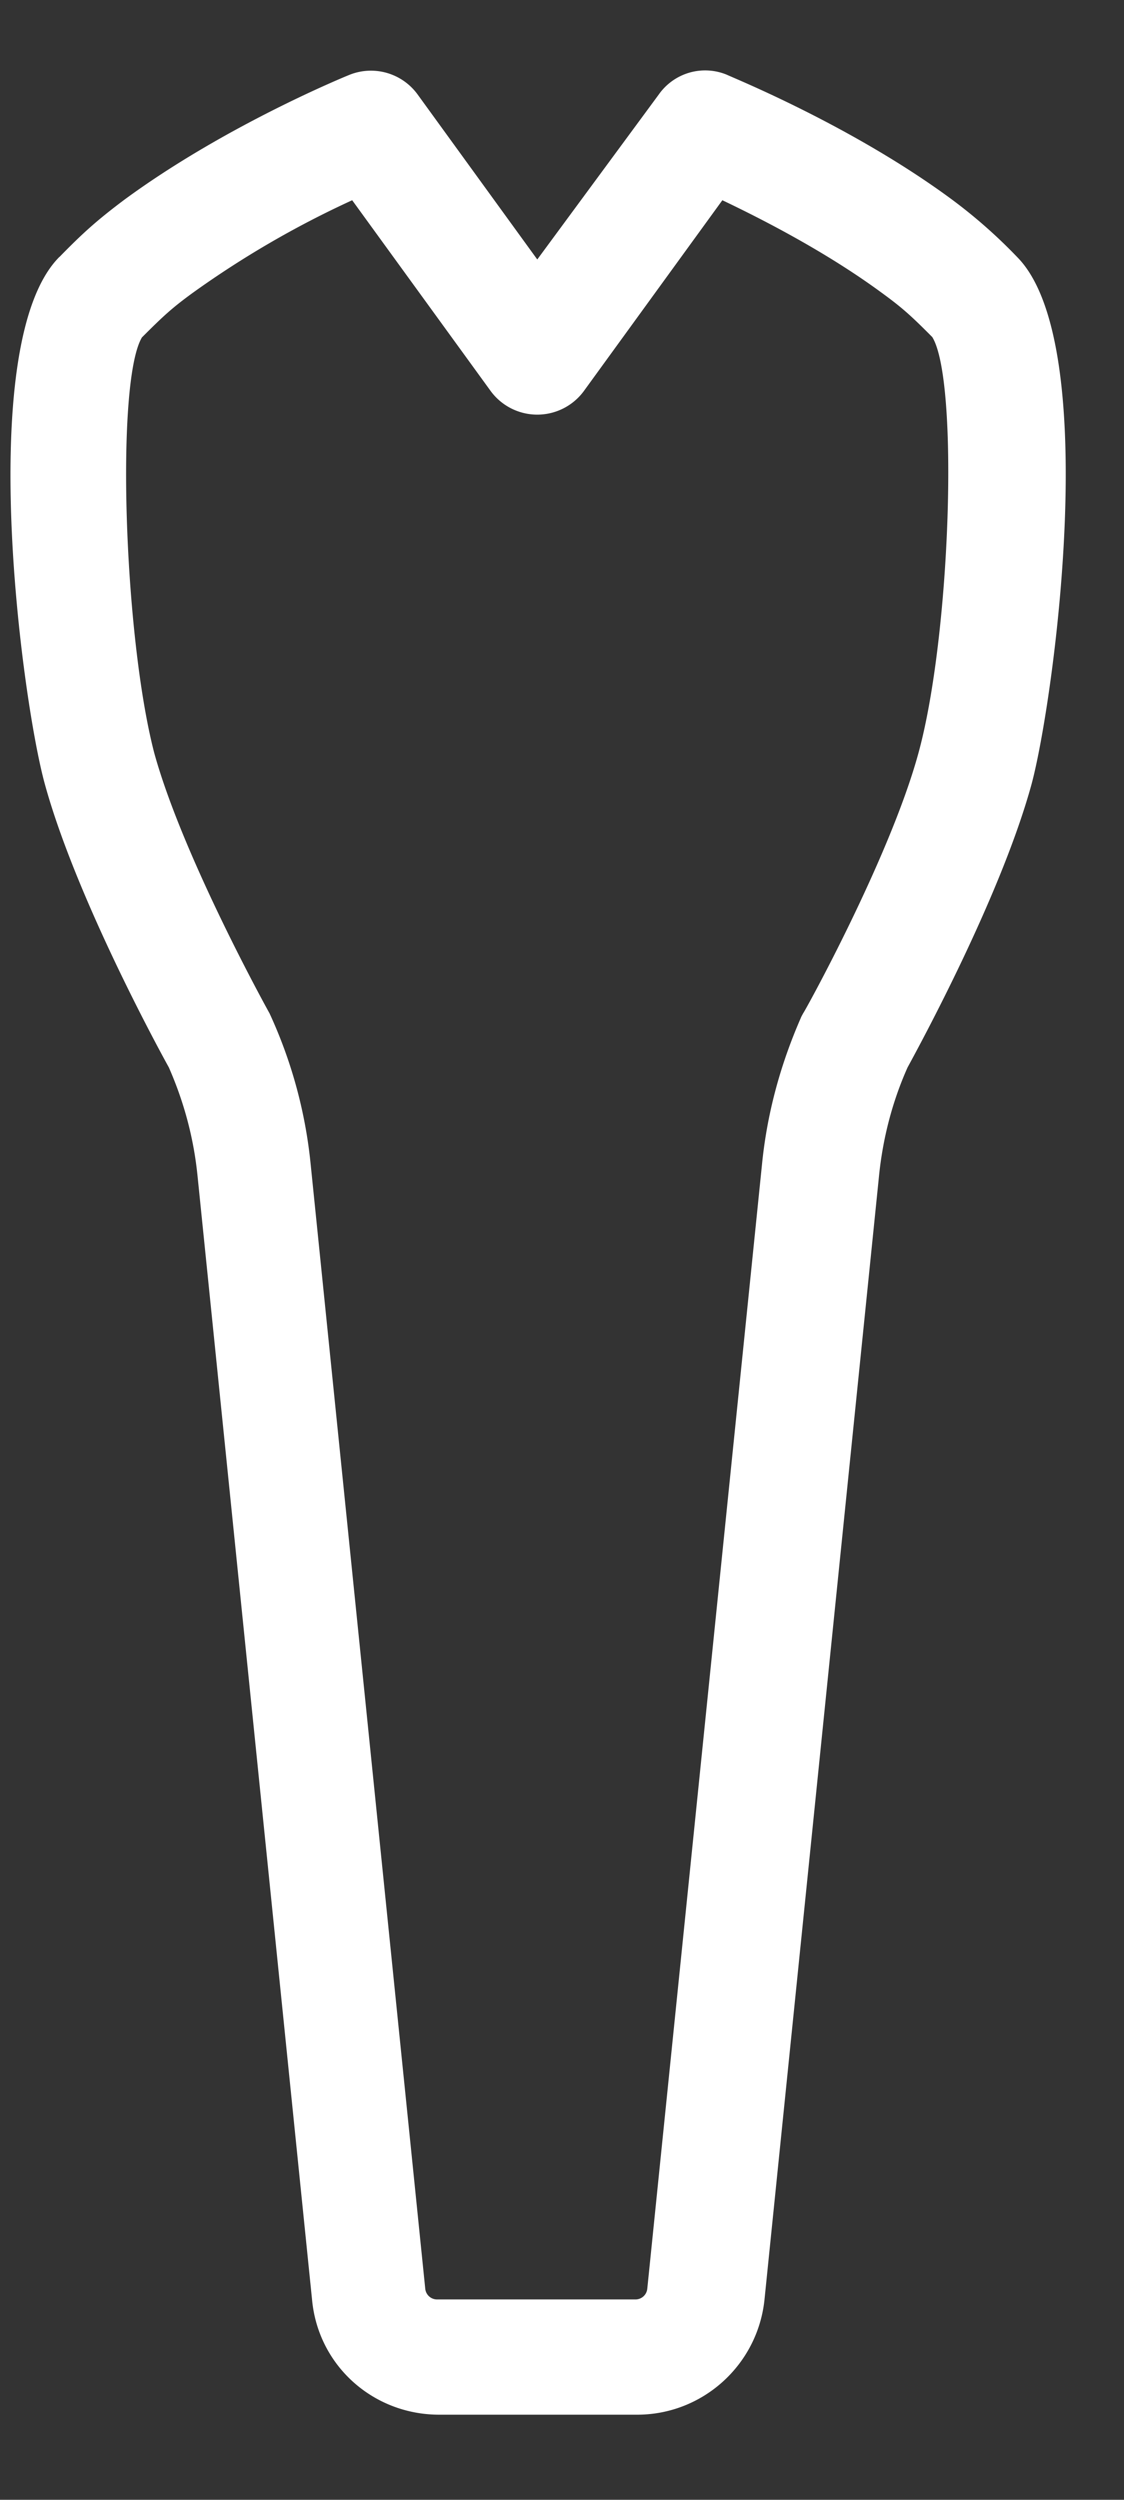 <svg xmlns="http://www.w3.org/2000/svg" width="9" height="20" viewBox="0 0 9 20"><rect x="0" y="0" width="9" height="20" fill="#333333" stroke="none"/><g><g><path fill="#fff" d="M1.139 2.697c.168-.168.239-.234.407-.356a7.67 7.67 0 0 1 1.274-.739L3.93 3.13a.463.463 0 0 0 .744 0l1.11-1.528c.321.153.83.413 1.274.739.168.122.24.188.407.356.214.347.148 2.39-.112 3.332-.229.835-.911 2.068-.922 2.078-.005.01-.015.026-.02.04-.163.373-.27.765-.31 1.173l-.918 8.99a.095.095 0 0 1-.097.087H3.502a.095.095 0 0 1-.097-.086L2.488 9.32a3.765 3.765 0 0 0-.33-1.213c-.006-.01-.693-1.248-.923-2.083-.244-.938-.31-2.98-.097-3.327zm-.663-.642c-.687.688-.3 3.556-.117 4.218.245.892.897 2.094.993 2.267.123.28.2.57.23.871l.917 8.991c.05.525.489.917 1.018.917h1.585c.524 0 .963-.397 1.019-.917l.917-8.99c.03-.301.106-.597.229-.872.097-.178.749-1.375.993-2.267.178-.662.57-3.53-.117-4.218a4.127 4.127 0 0 0-.52-.458c-.8-.591-1.762-.978-1.803-.999a.454.454 0 0 0-.545.158l-.973 1.32-.958-1.32A.462.462 0 0 0 2.8.598c-.04.016-.998.408-1.803.999-.224.168-.336.27-.52.458z"/></g></g></svg>